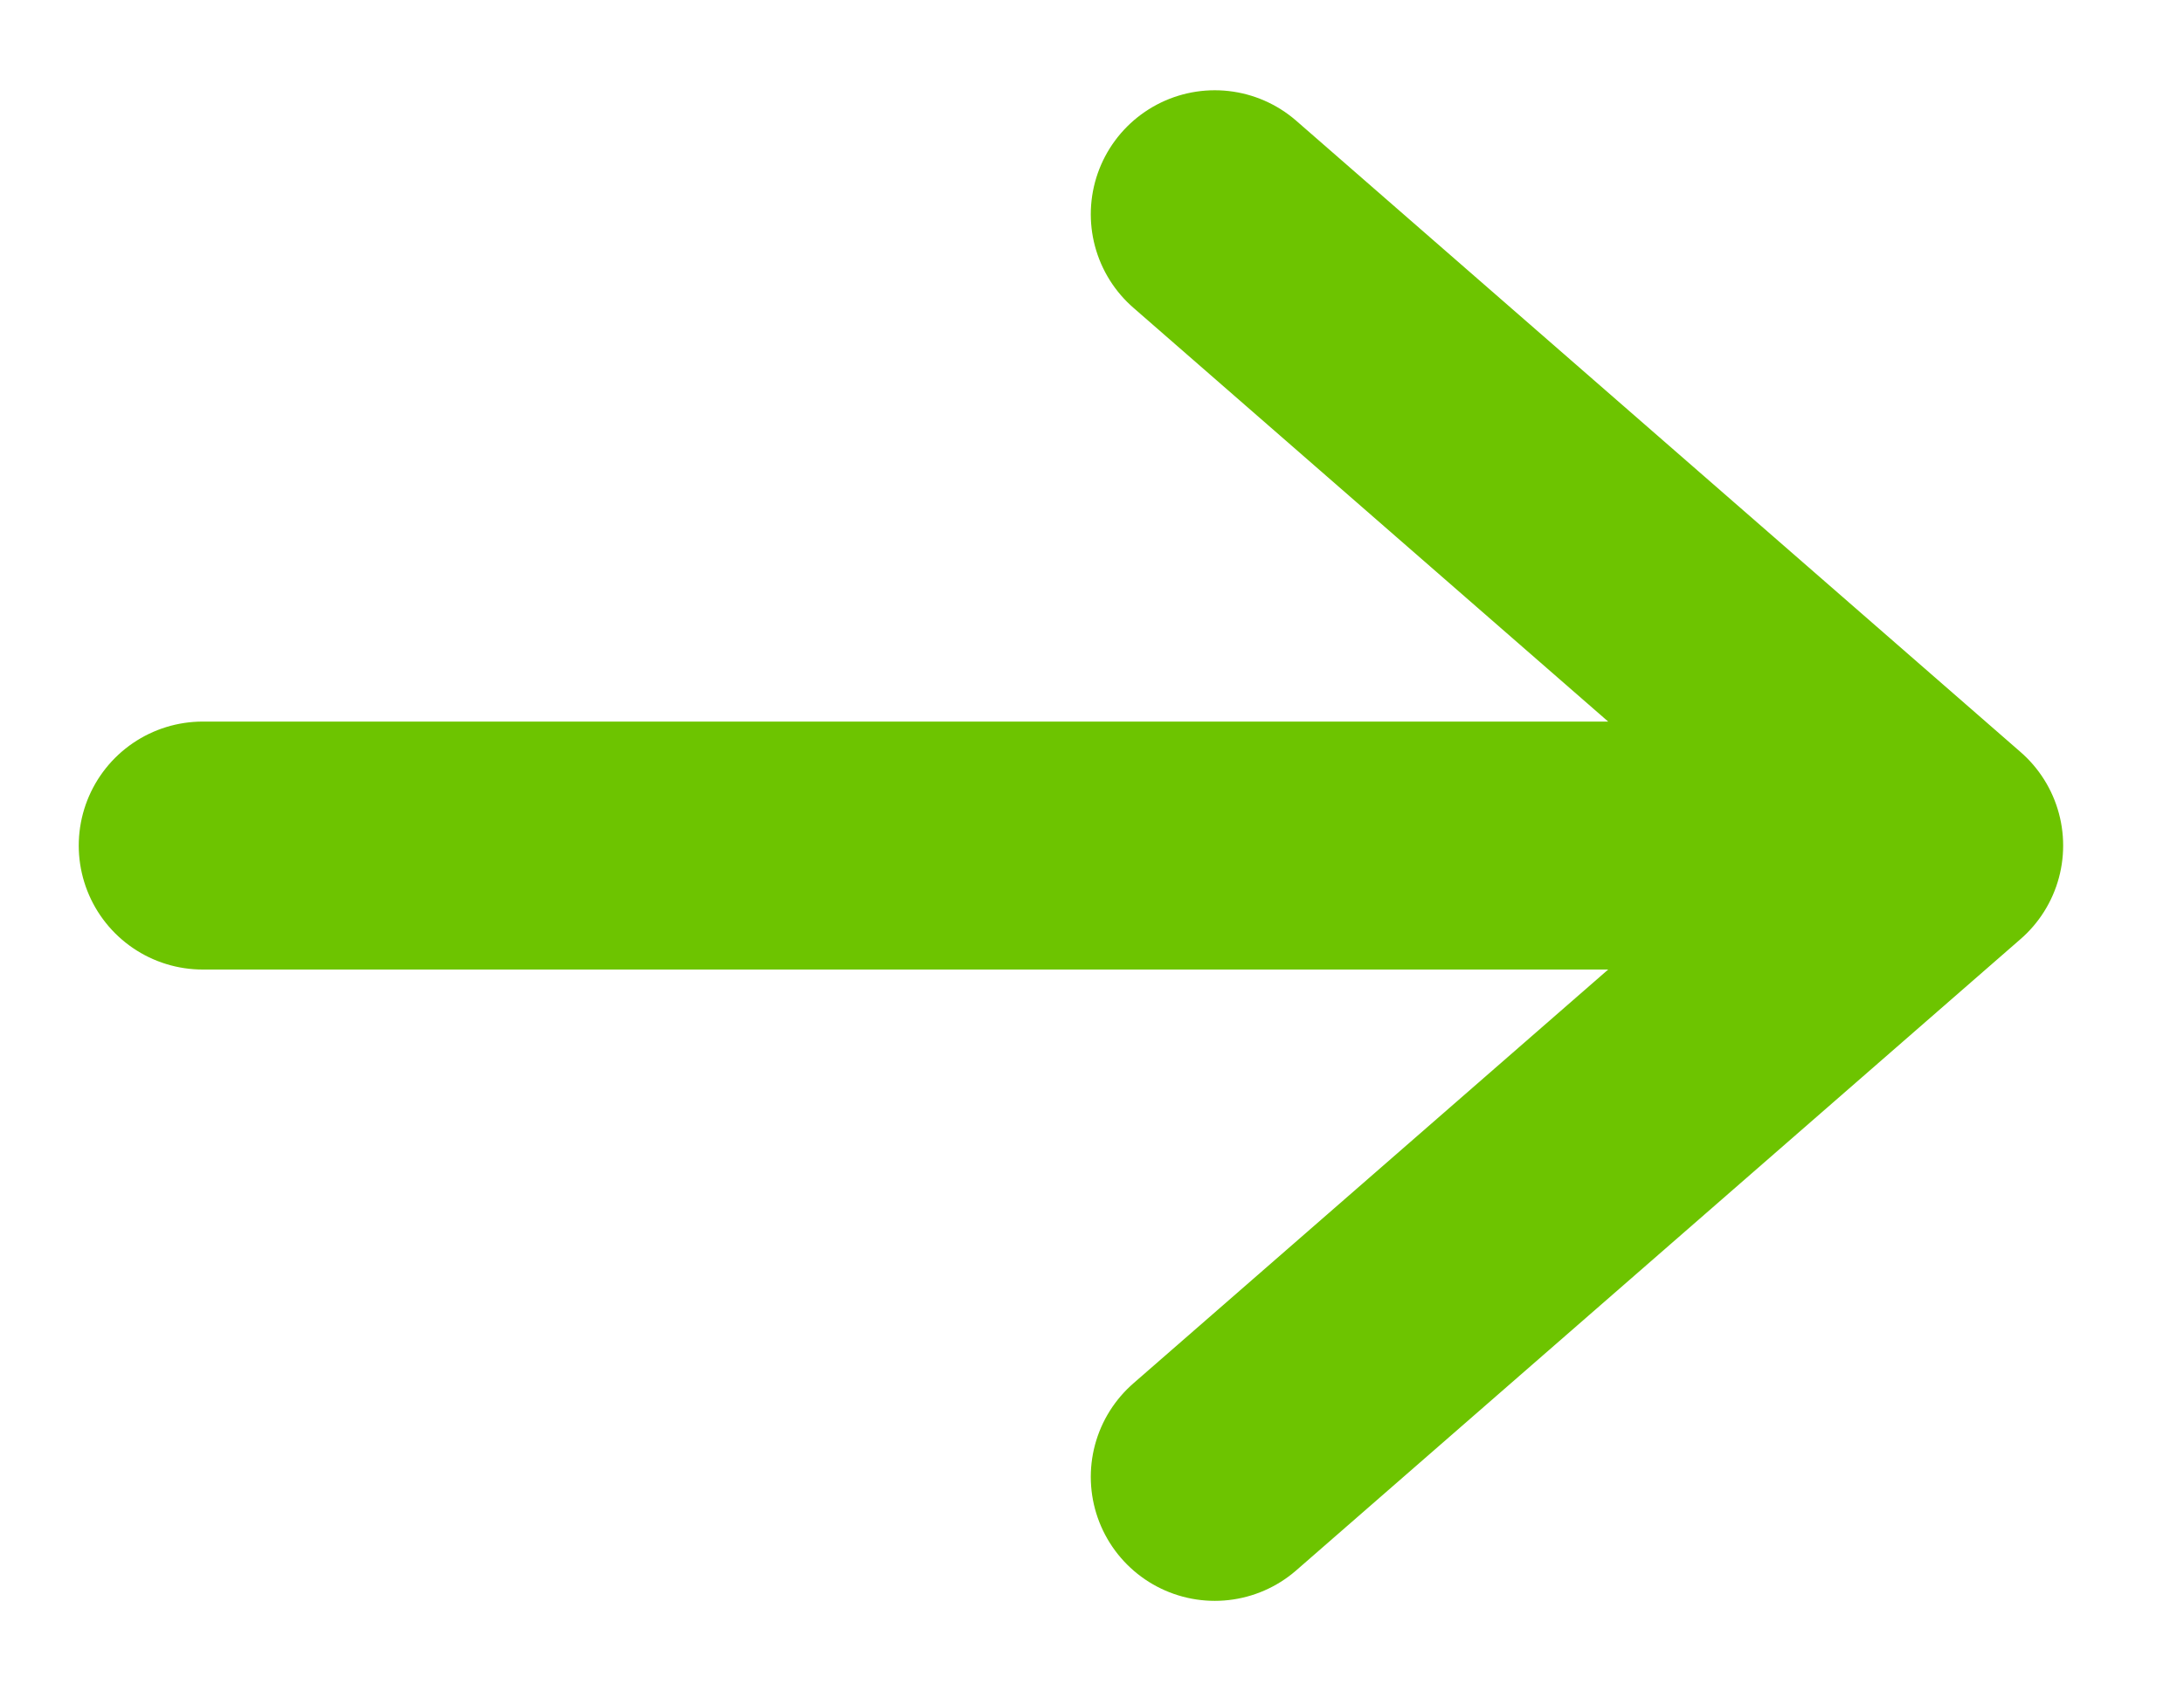 <svg width="18" height="14" viewBox="0 0 18 14" fill="none" xmlns="http://www.w3.org/2000/svg">
<path d="M1.671 6.97L15.982 6.97M15.982 6.97L10.012 1.766M15.982 6.97L10.012 12.174" stroke="#6DC400" stroke-width="2.044" stroke-linecap="round" stroke-linejoin="round"/>
</svg>
